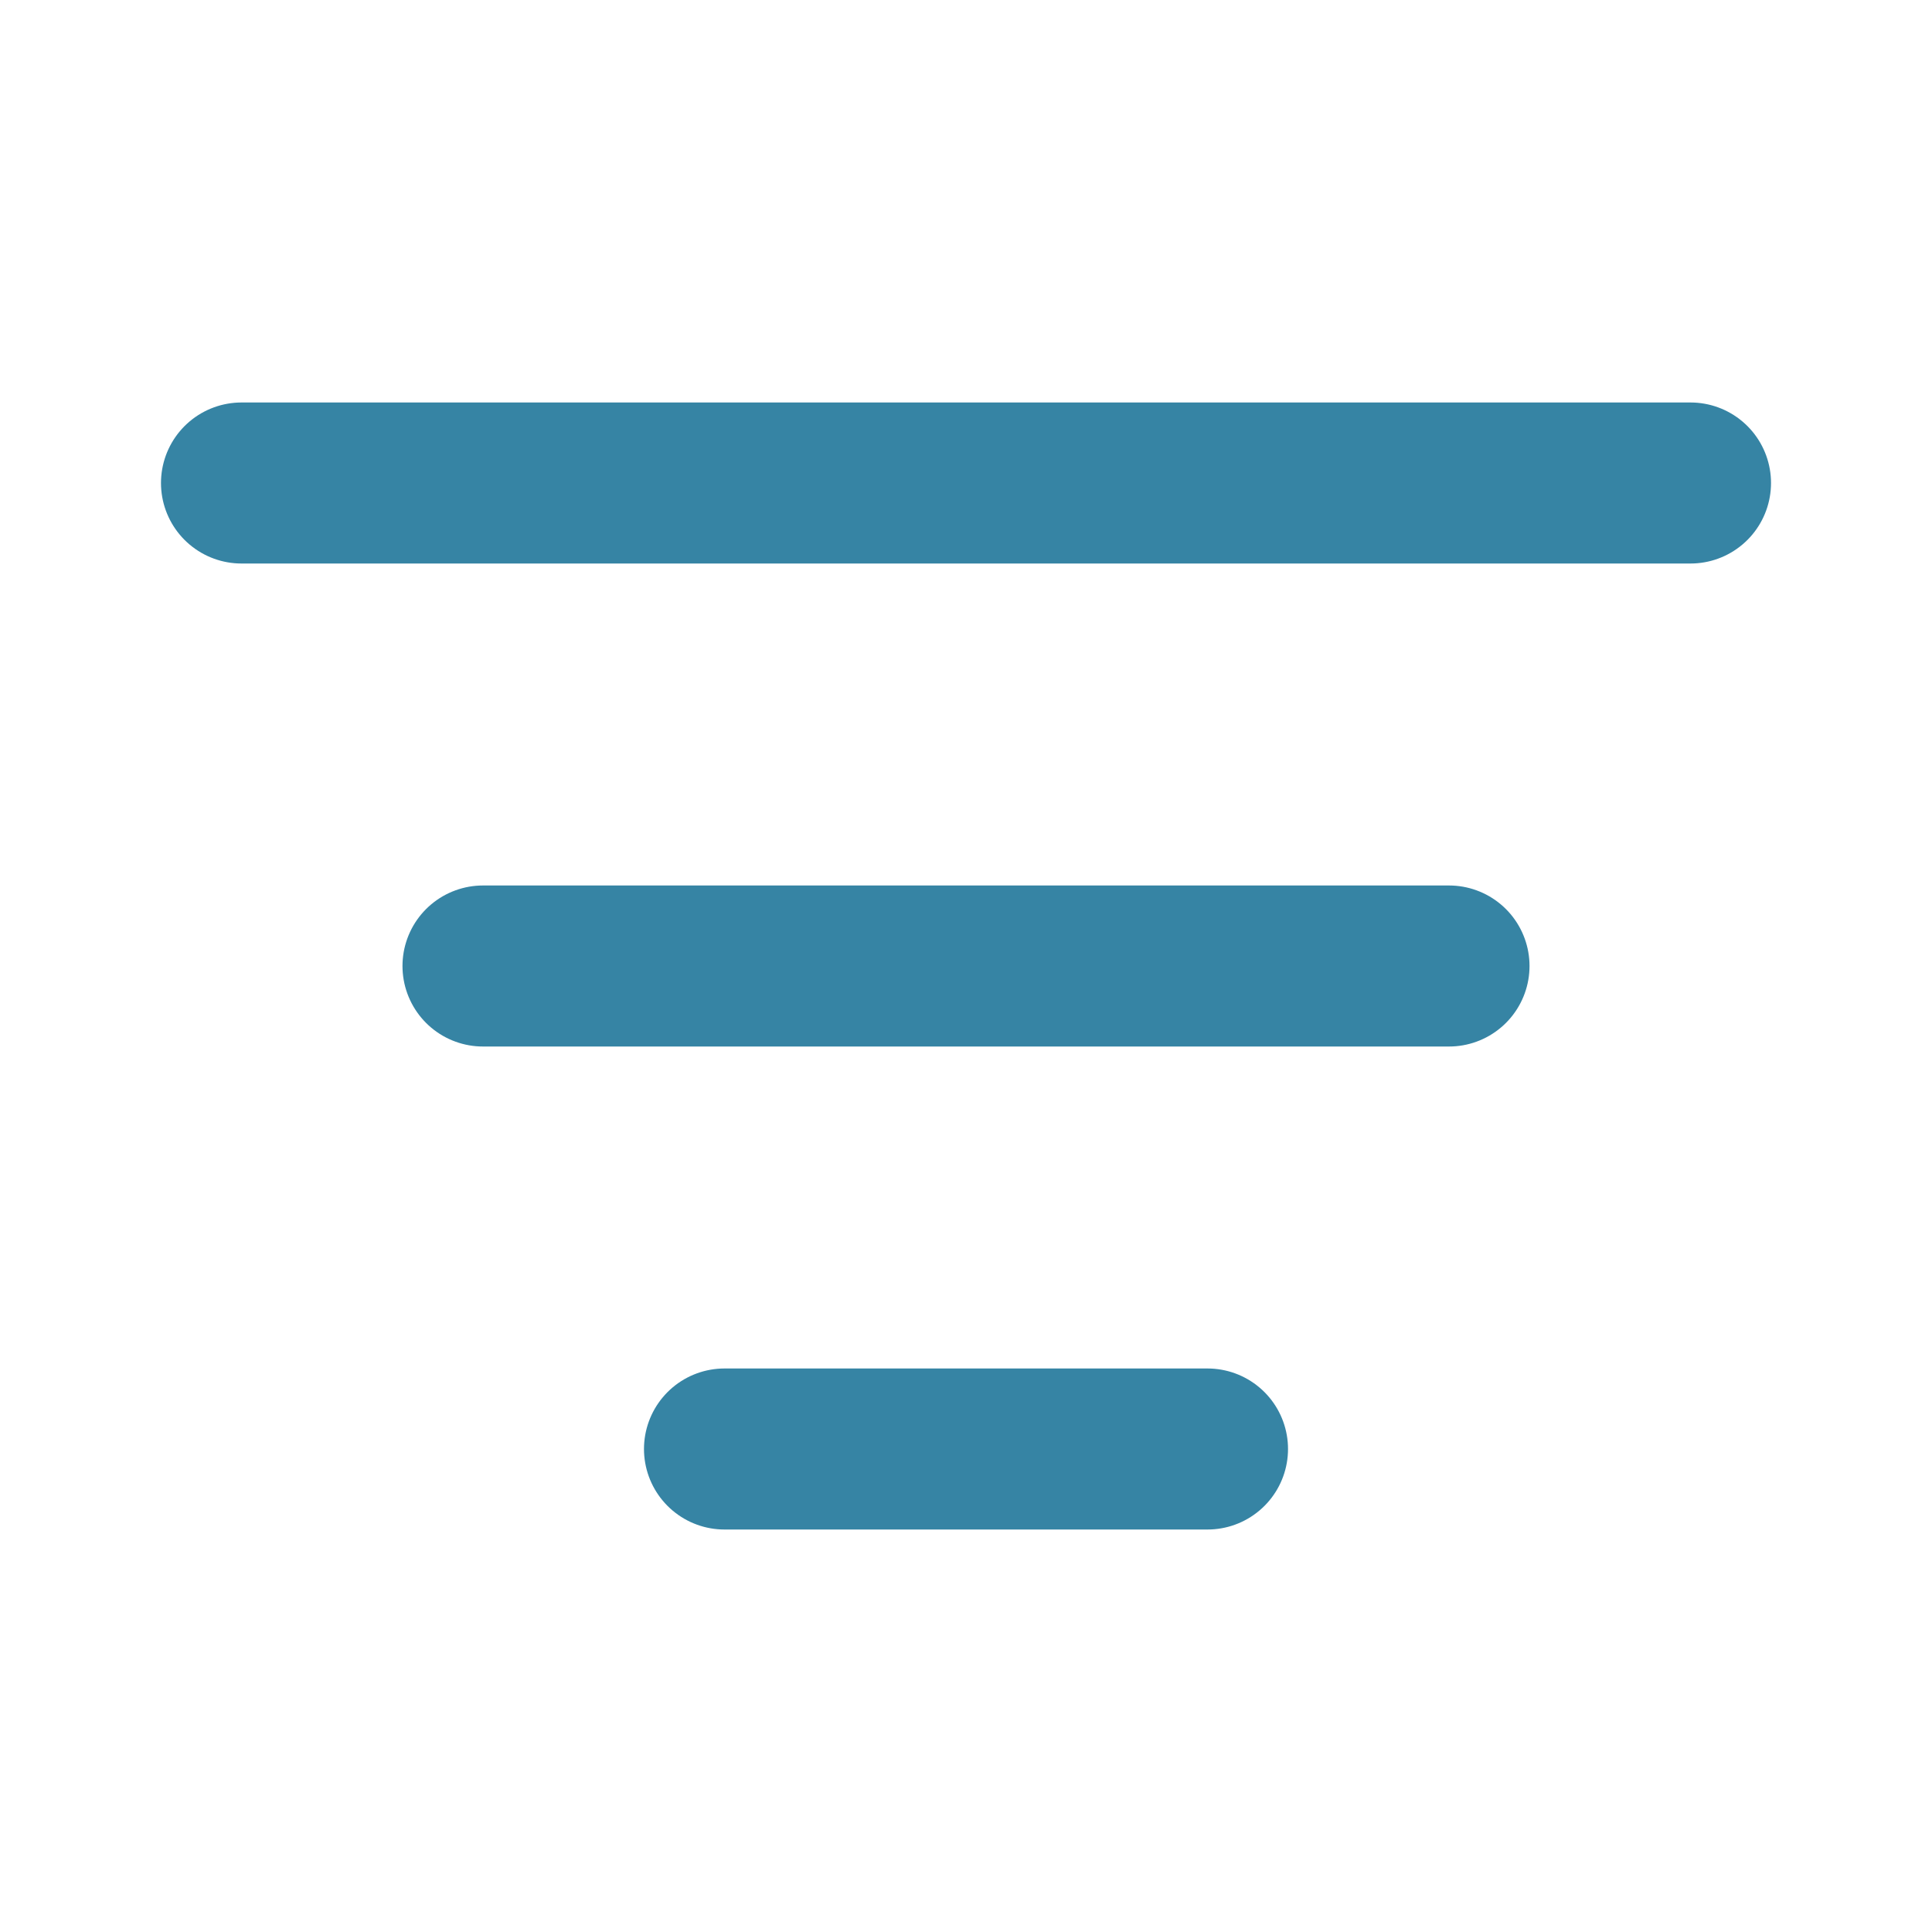 <svg width="20" height="20" viewBox="0 0 20 20" fill="none" xmlns="http://www.w3.org/2000/svg">
<path d="M5 10H15M2.5 5H17.5M7.5 15H12.5" stroke="#3684A4" stroke-width="1.667" stroke-linecap="round" stroke-linejoin="round"/>
</svg>
